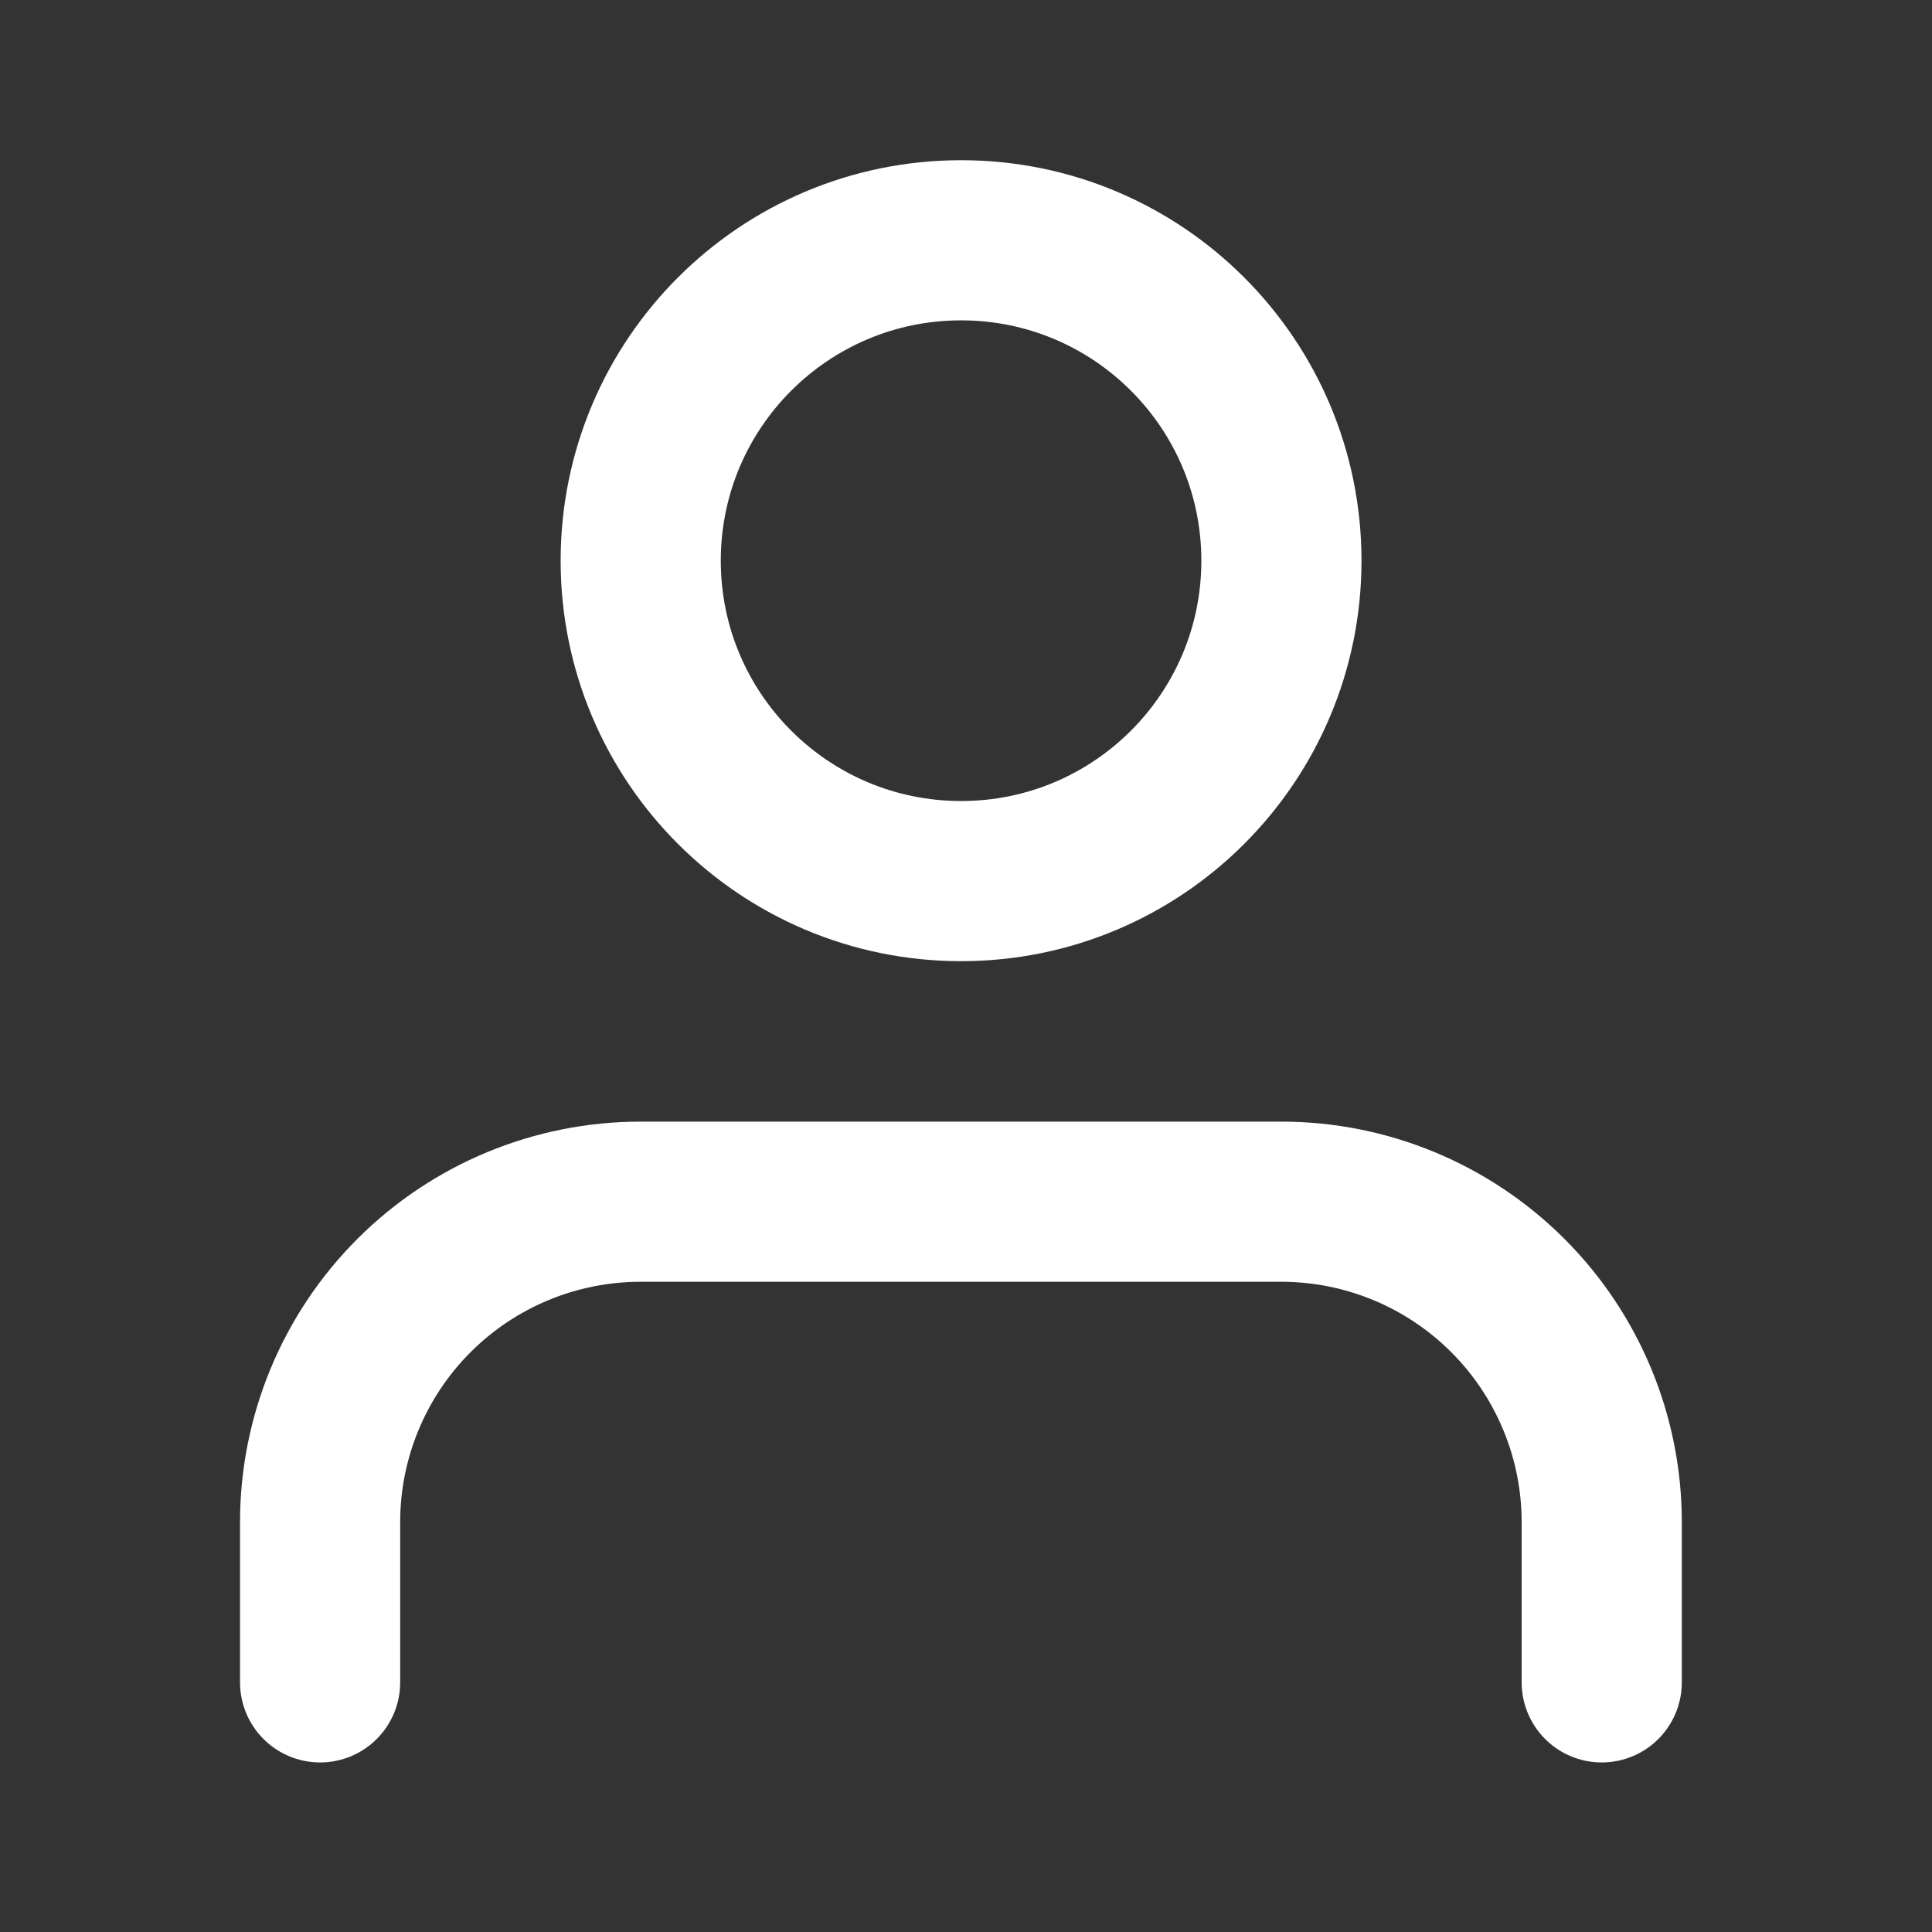 <svg width="19" height="19" viewBox="0 0 19 19" fill="none" xmlns="http://www.w3.org/2000/svg">
<rect x="0" y="0" width="19" height="19" fill="#333333" stroke="none"/>
<path d="M15.752 16.545V14.969C15.752 14.134 15.42 13.332 14.829 12.741C14.238 12.15 13.437 11.818 12.601 11.818H6.299C5.464 11.818 4.662 12.15 4.071 12.741C3.48 13.332 3.148 14.134 3.148 14.969V16.545" stroke="white" stroke-width="1.575" stroke-linecap="round" stroke-linejoin="round"/>
<path d="M9.452 8.665C11.192 8.665 12.602 7.254 12.602 5.514C12.602 3.774 11.192 2.363 9.452 2.363C7.711 2.363 6.301 3.774 6.301 5.514C6.301 7.254 7.711 8.665 9.452 8.665Z" stroke="white" stroke-width="1.575" stroke-linecap="round" stroke-linejoin="round"/>
</svg>
